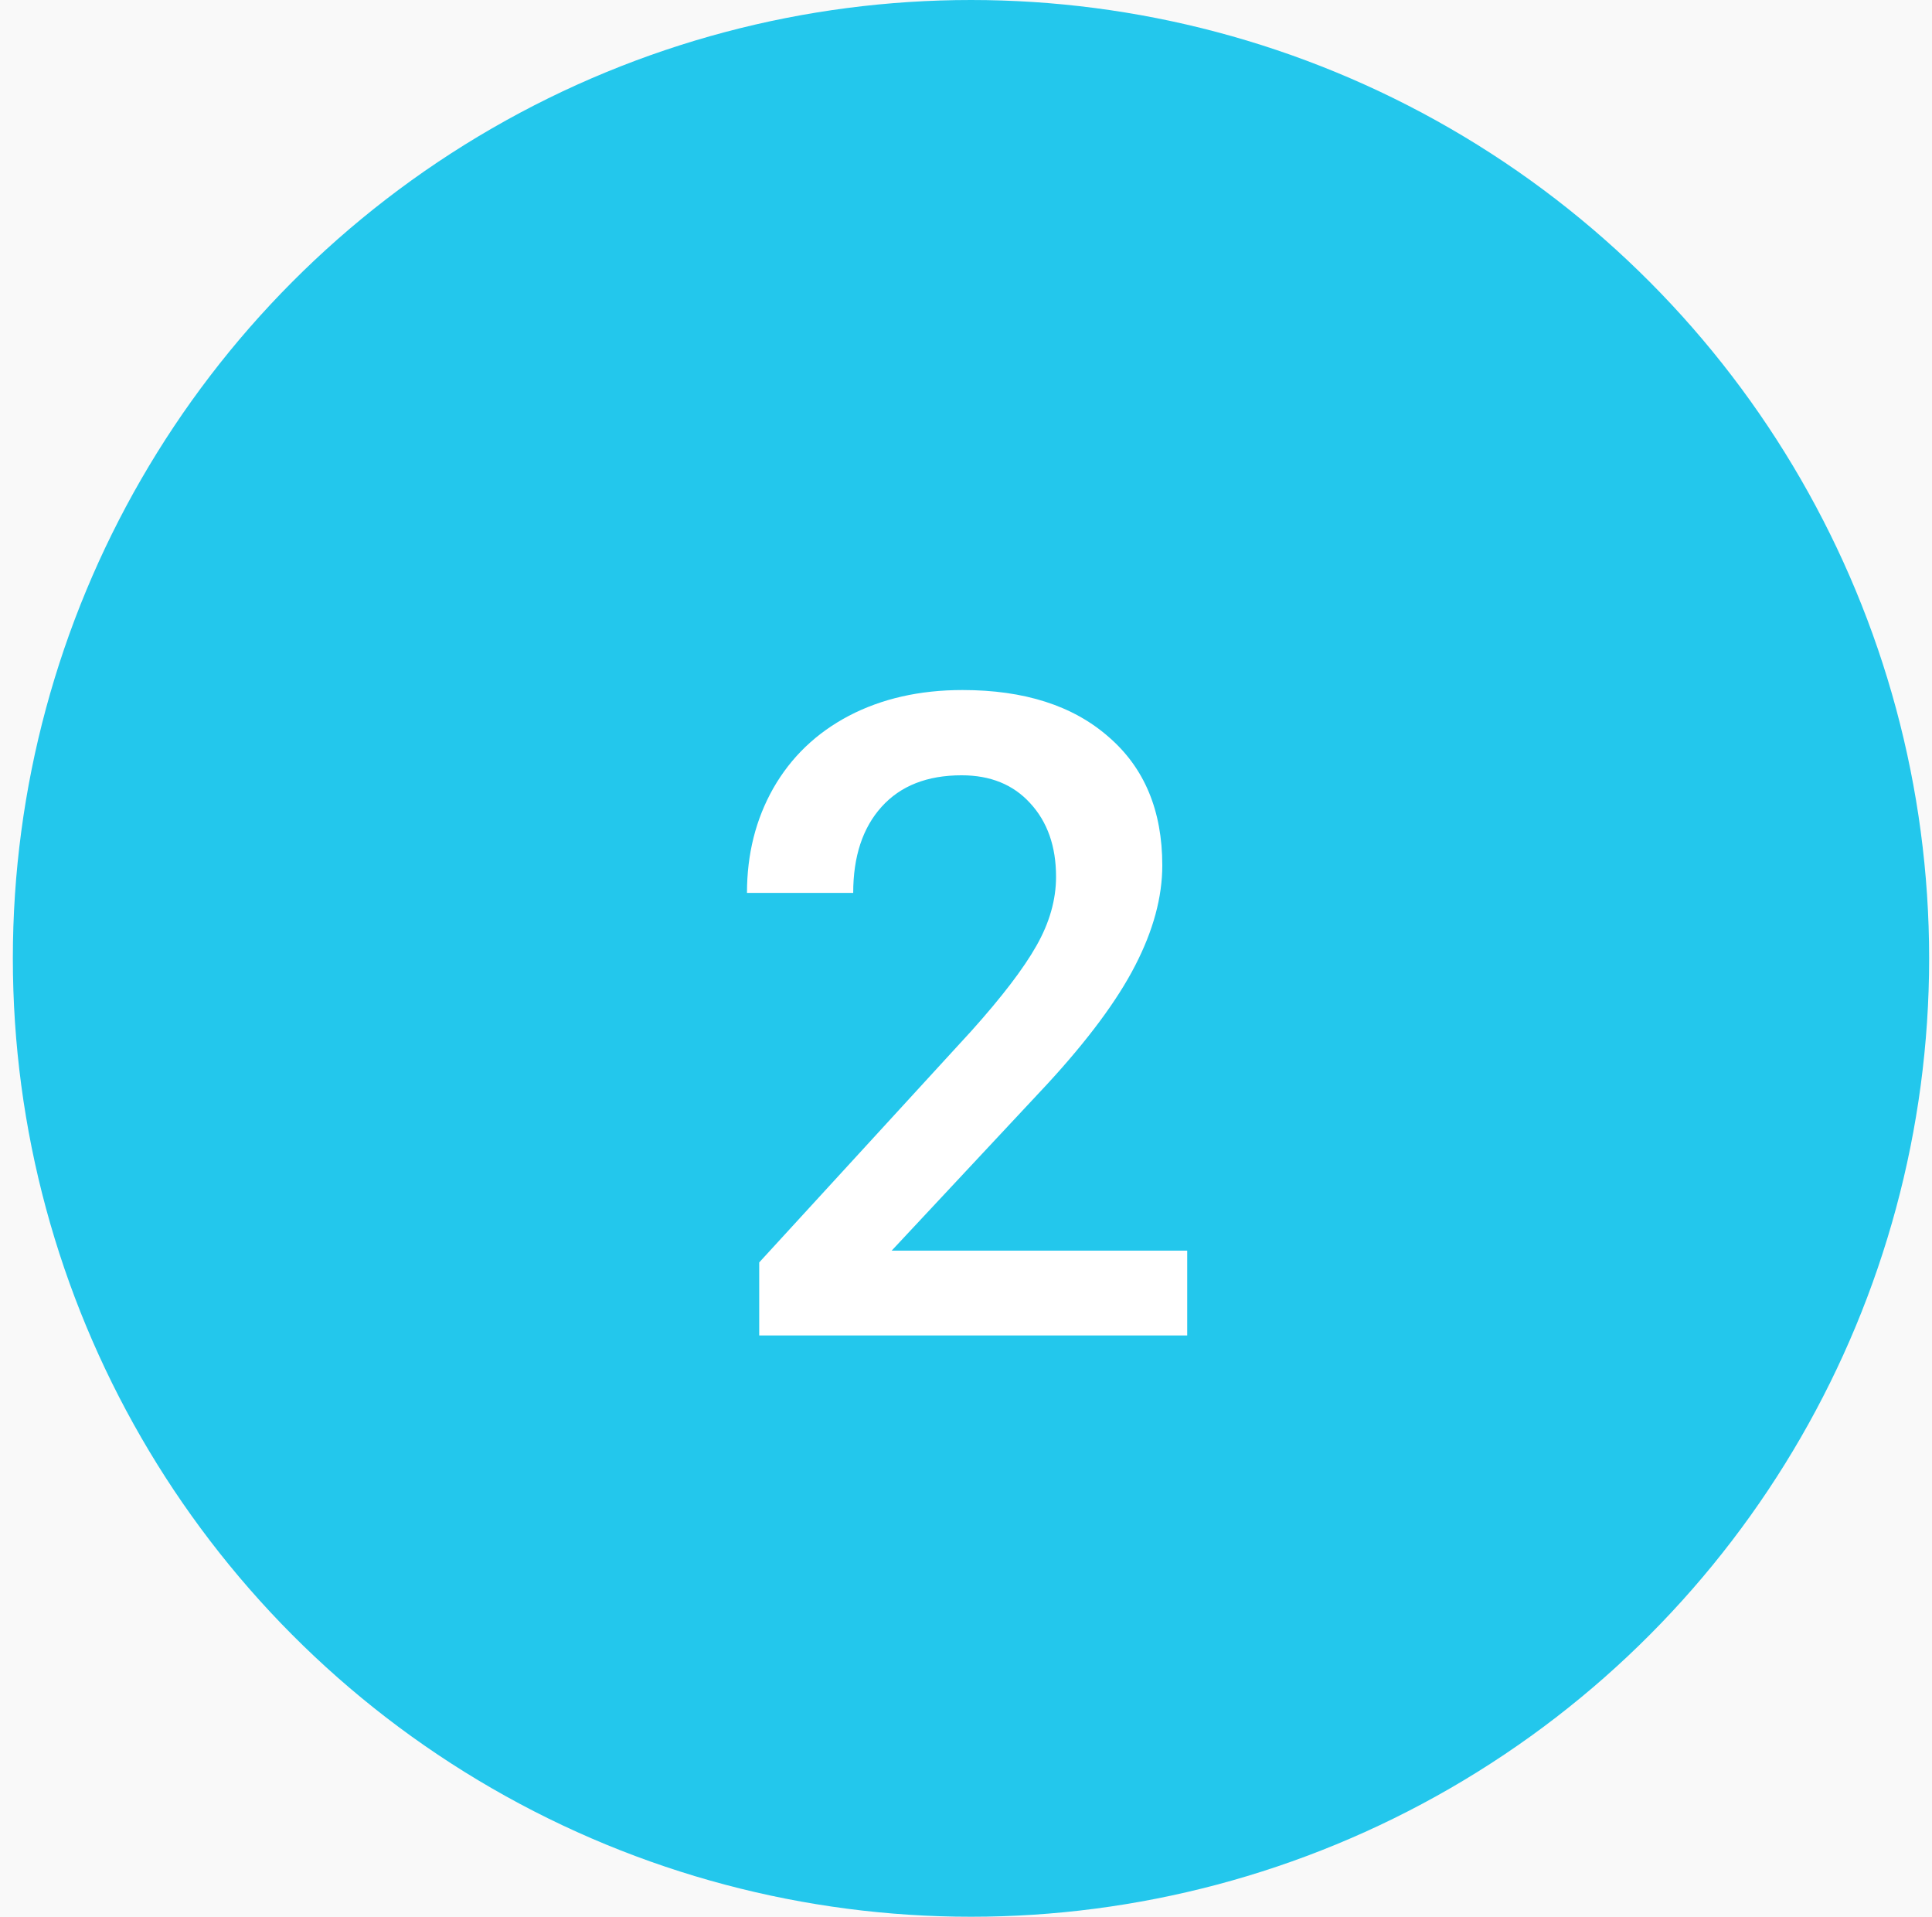 <svg width="123" height="122" viewBox="0 0 123 122" fill="none" xmlns="http://www.w3.org/2000/svg">
<rect width="123" height="122" fill="#E5E5E5"/>
<rect width="1600" height="2107" transform="translate(-615 -1063)" fill="white"/>
<rect x="-615" y="-331" width="1600" height="596" fill="#F9F9F9"/>
<circle cx="61.818" cy="61" r="61" fill="#23C7EC"/>
<path d="M75.583 85H48.335V80.352L61.834 65.629C63.782 63.458 65.165 61.649 65.981 60.202C66.816 58.736 67.233 57.27 67.233 55.804C67.233 53.874 66.686 52.316 65.591 51.128C64.515 49.941 63.059 49.347 61.222 49.347C59.032 49.347 57.334 50.015 56.128 51.351C54.922 52.687 54.319 54.515 54.319 56.834H47.556C47.556 54.366 48.113 52.149 49.226 50.182C50.358 48.197 51.963 46.657 54.041 45.562C56.138 44.467 58.55 43.92 61.277 43.92C65.211 43.92 68.31 44.913 70.573 46.898C72.856 48.865 73.997 51.592 73.997 55.081C73.997 57.103 73.421 59.227 72.271 61.454C71.139 63.662 69.274 66.176 66.677 68.997L56.769 79.601H75.583V85Z" fill="white"/>
</svg>
